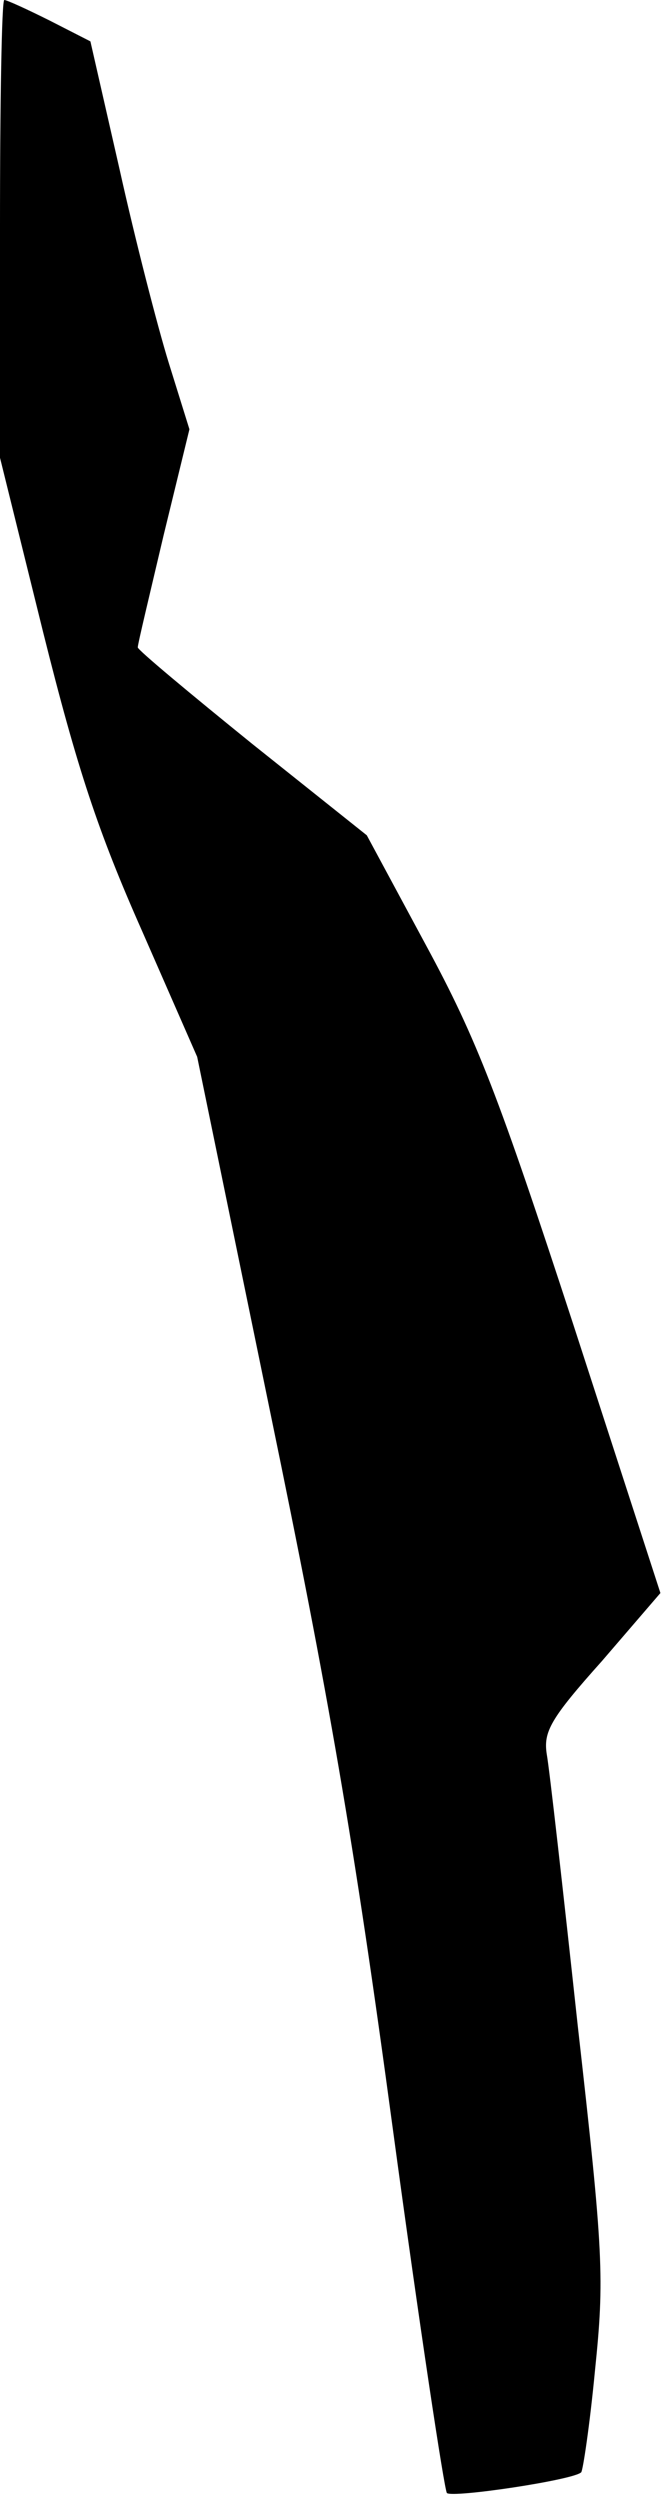 <?xml version="1.0" standalone="no"?>
<!DOCTYPE svg PUBLIC "-//W3C//DTD SVG 20010904//EN"
 "http://www.w3.org/TR/2001/REC-SVG-20010904/DTD/svg10.dtd">
<svg version="1.0" xmlns="http://www.w3.org/2000/svg"
 width="77pt" height="290pt" viewBox="0 0 77 290"
 preserveAspectRatio="xMidYMid meet">
<g transform="translate(0,290) scale(0.1,-0.1)"
fill="#000000" stroke="none">
<path fill="#000000" stroke="none" d="M0 2635 l0 -266 50 -202 c40 -160 64
-232 115 -347 l64 -146 85 -413 c68 -329 97 -496 142 -829 31 -229 60 -420 63
-424 6 -6 147 15 156 24 2 2 10 55 16 118 11 107 10 135 -20 400 -17 157 -33
299 -36 315 -4 26 4 41 64 108 l68 79 -101 311 c-87 266 -112 331 -171 440
l-69 128 -133 106 c-73 59 -133 109 -133 112 0 4 14 62 30 130 l30 123 -24 77
c-13 42 -39 143 -57 224 l-34 149 -47 24 c-26 13 -50 24 -53 24 -3 0 -5 -119
-5 -265z"/>
</g>
</svg>
